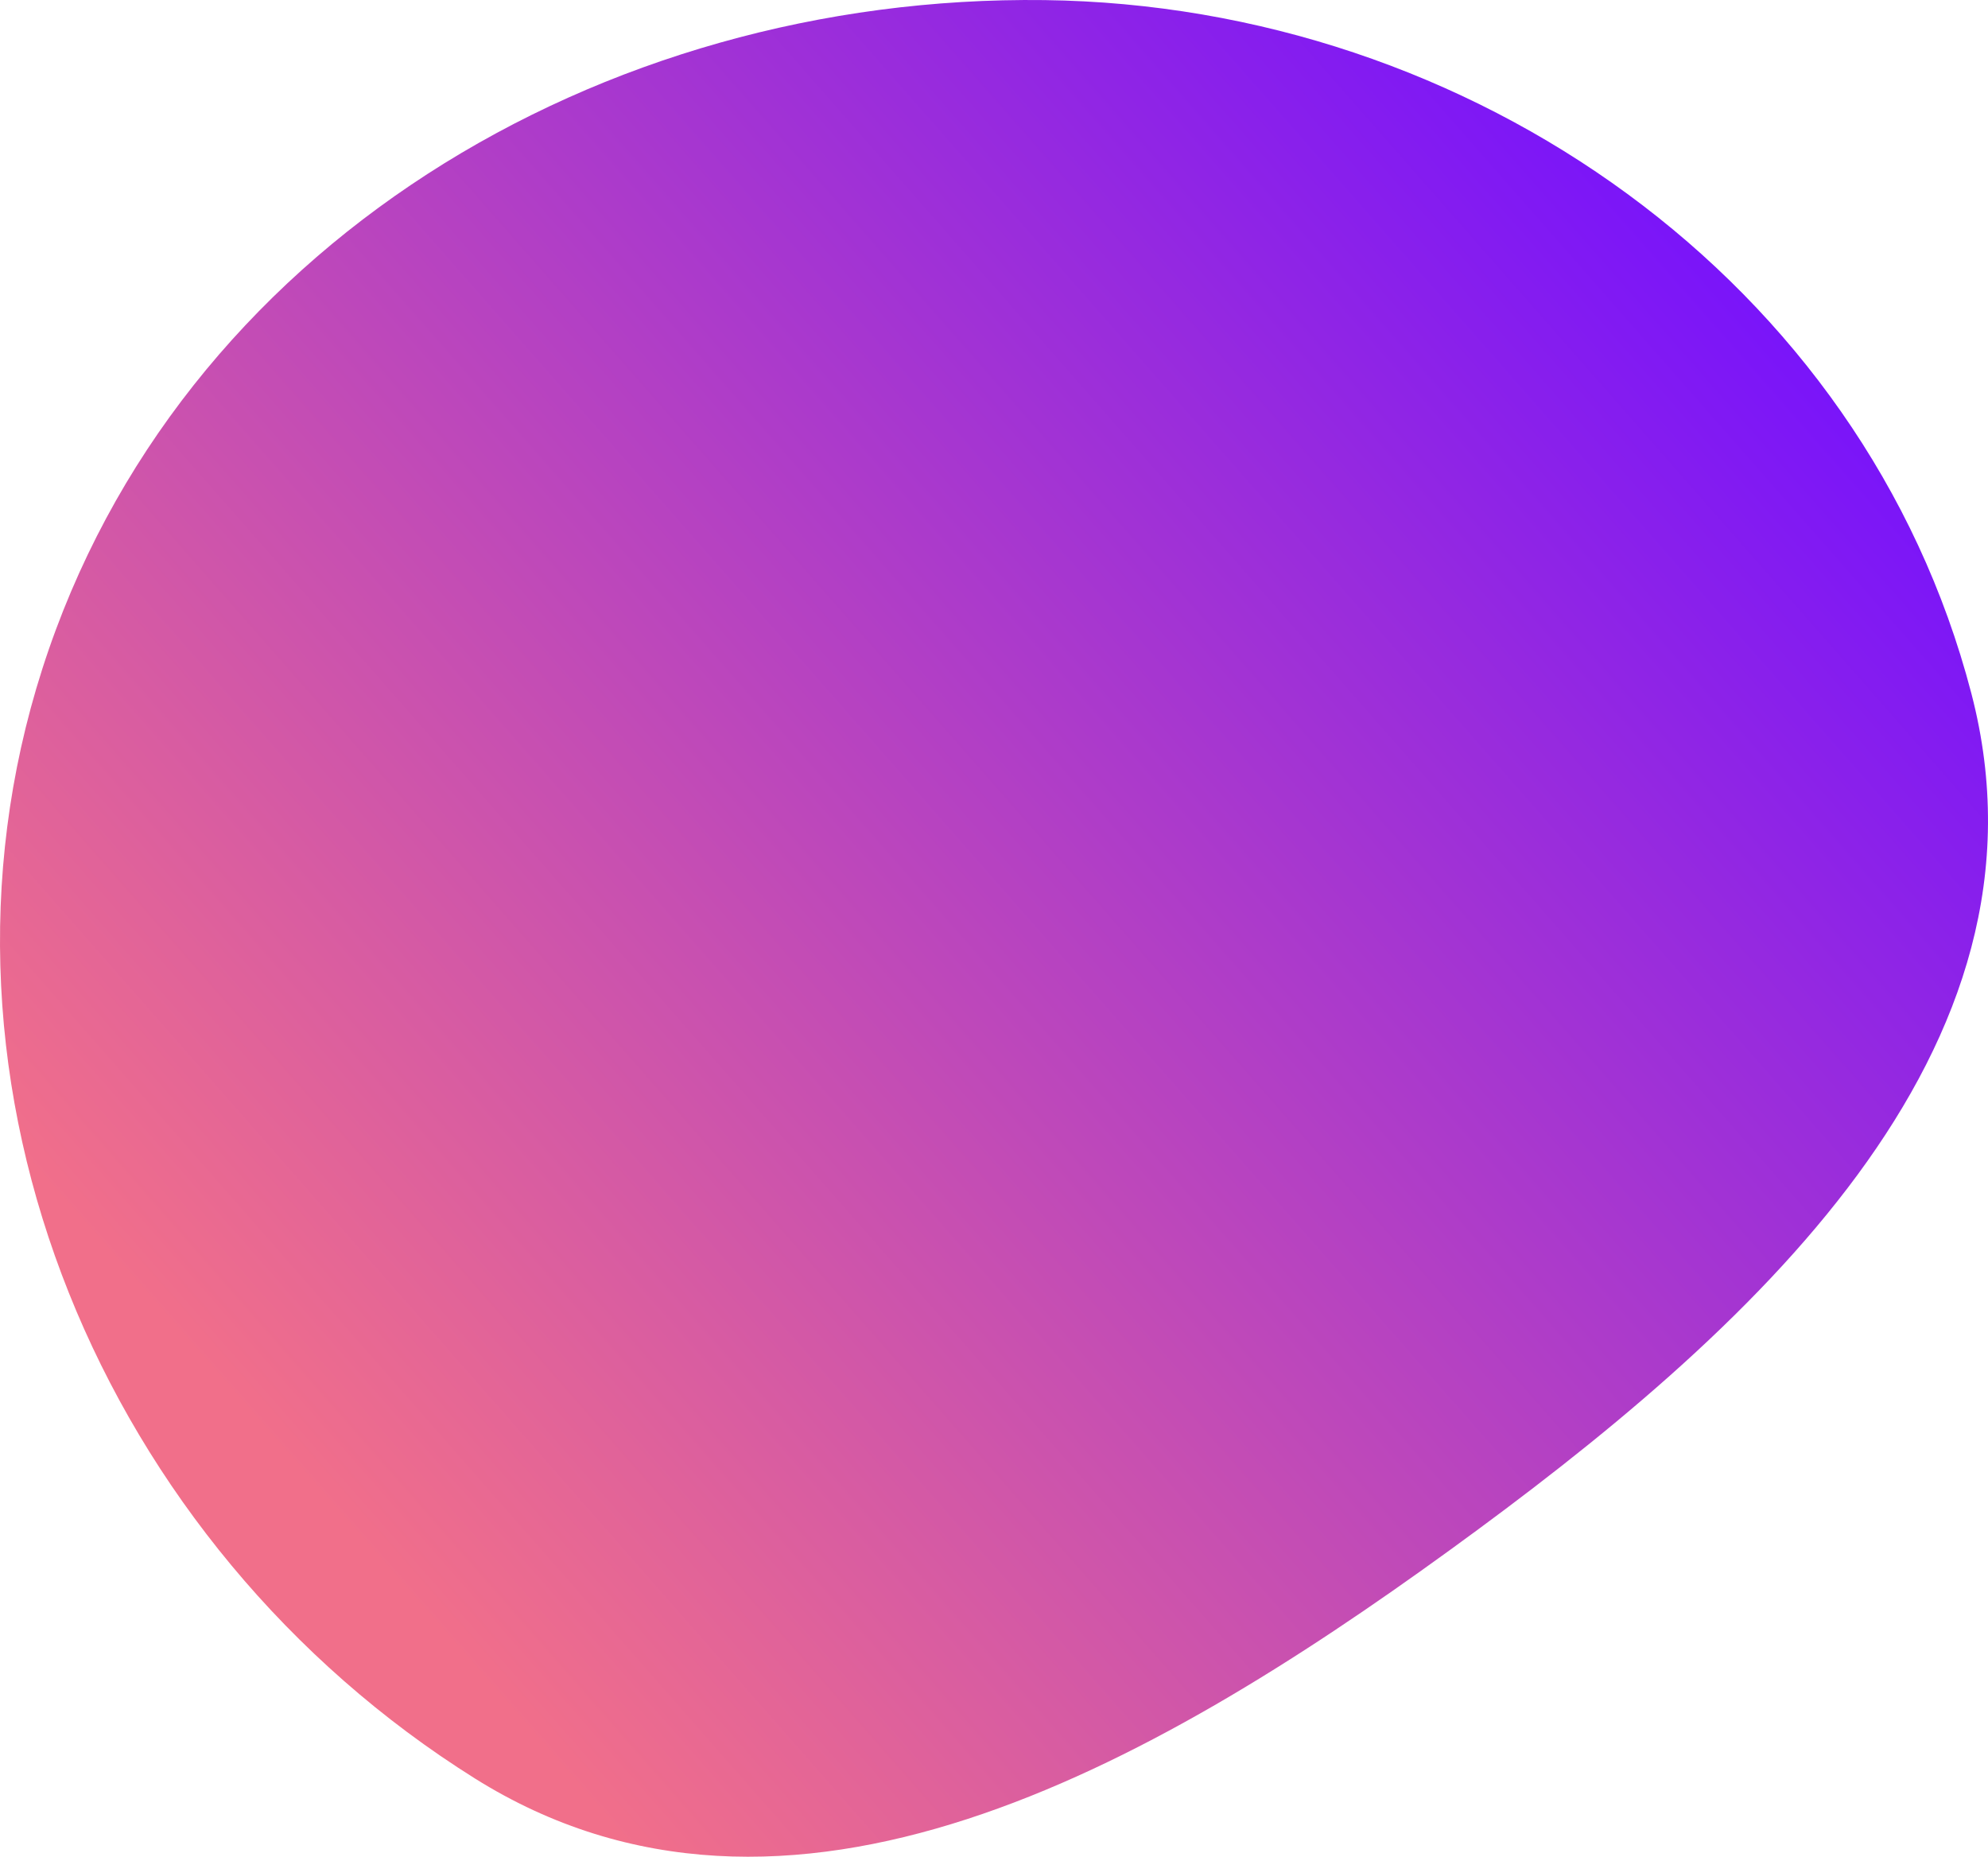 <svg width="499" height="466" viewBox="0 0 499 466" fill="none" xmlns="http://www.w3.org/2000/svg">
<path fill-rule="evenodd" clip-rule="evenodd" d="M262.196 0.023C369.258 1.384 467.808 70.45 494.818 174.007C518.253 263.855 438.903 334.682 363.702 389.196C288.783 443.506 197.563 495.479 119.16 446.328C25.812 387.808 -22.985 272.74 10.629 167.855C44.632 61.757 150.742 -1.393 262.196 0.023Z" fill="url(#paint0_linear_14011_20895)"/>
<defs>
<linearGradient id="paint0_linear_14011_20895" x1="57.5" y1="350.5" x2="414.609" y2="36.56" gradientUnits="userSpaceOnUse">
<stop stop-color="#F16F8A"/>
<stop offset="1" stop-color="#7813FB"/>
</linearGradient>
</defs>
</svg>
